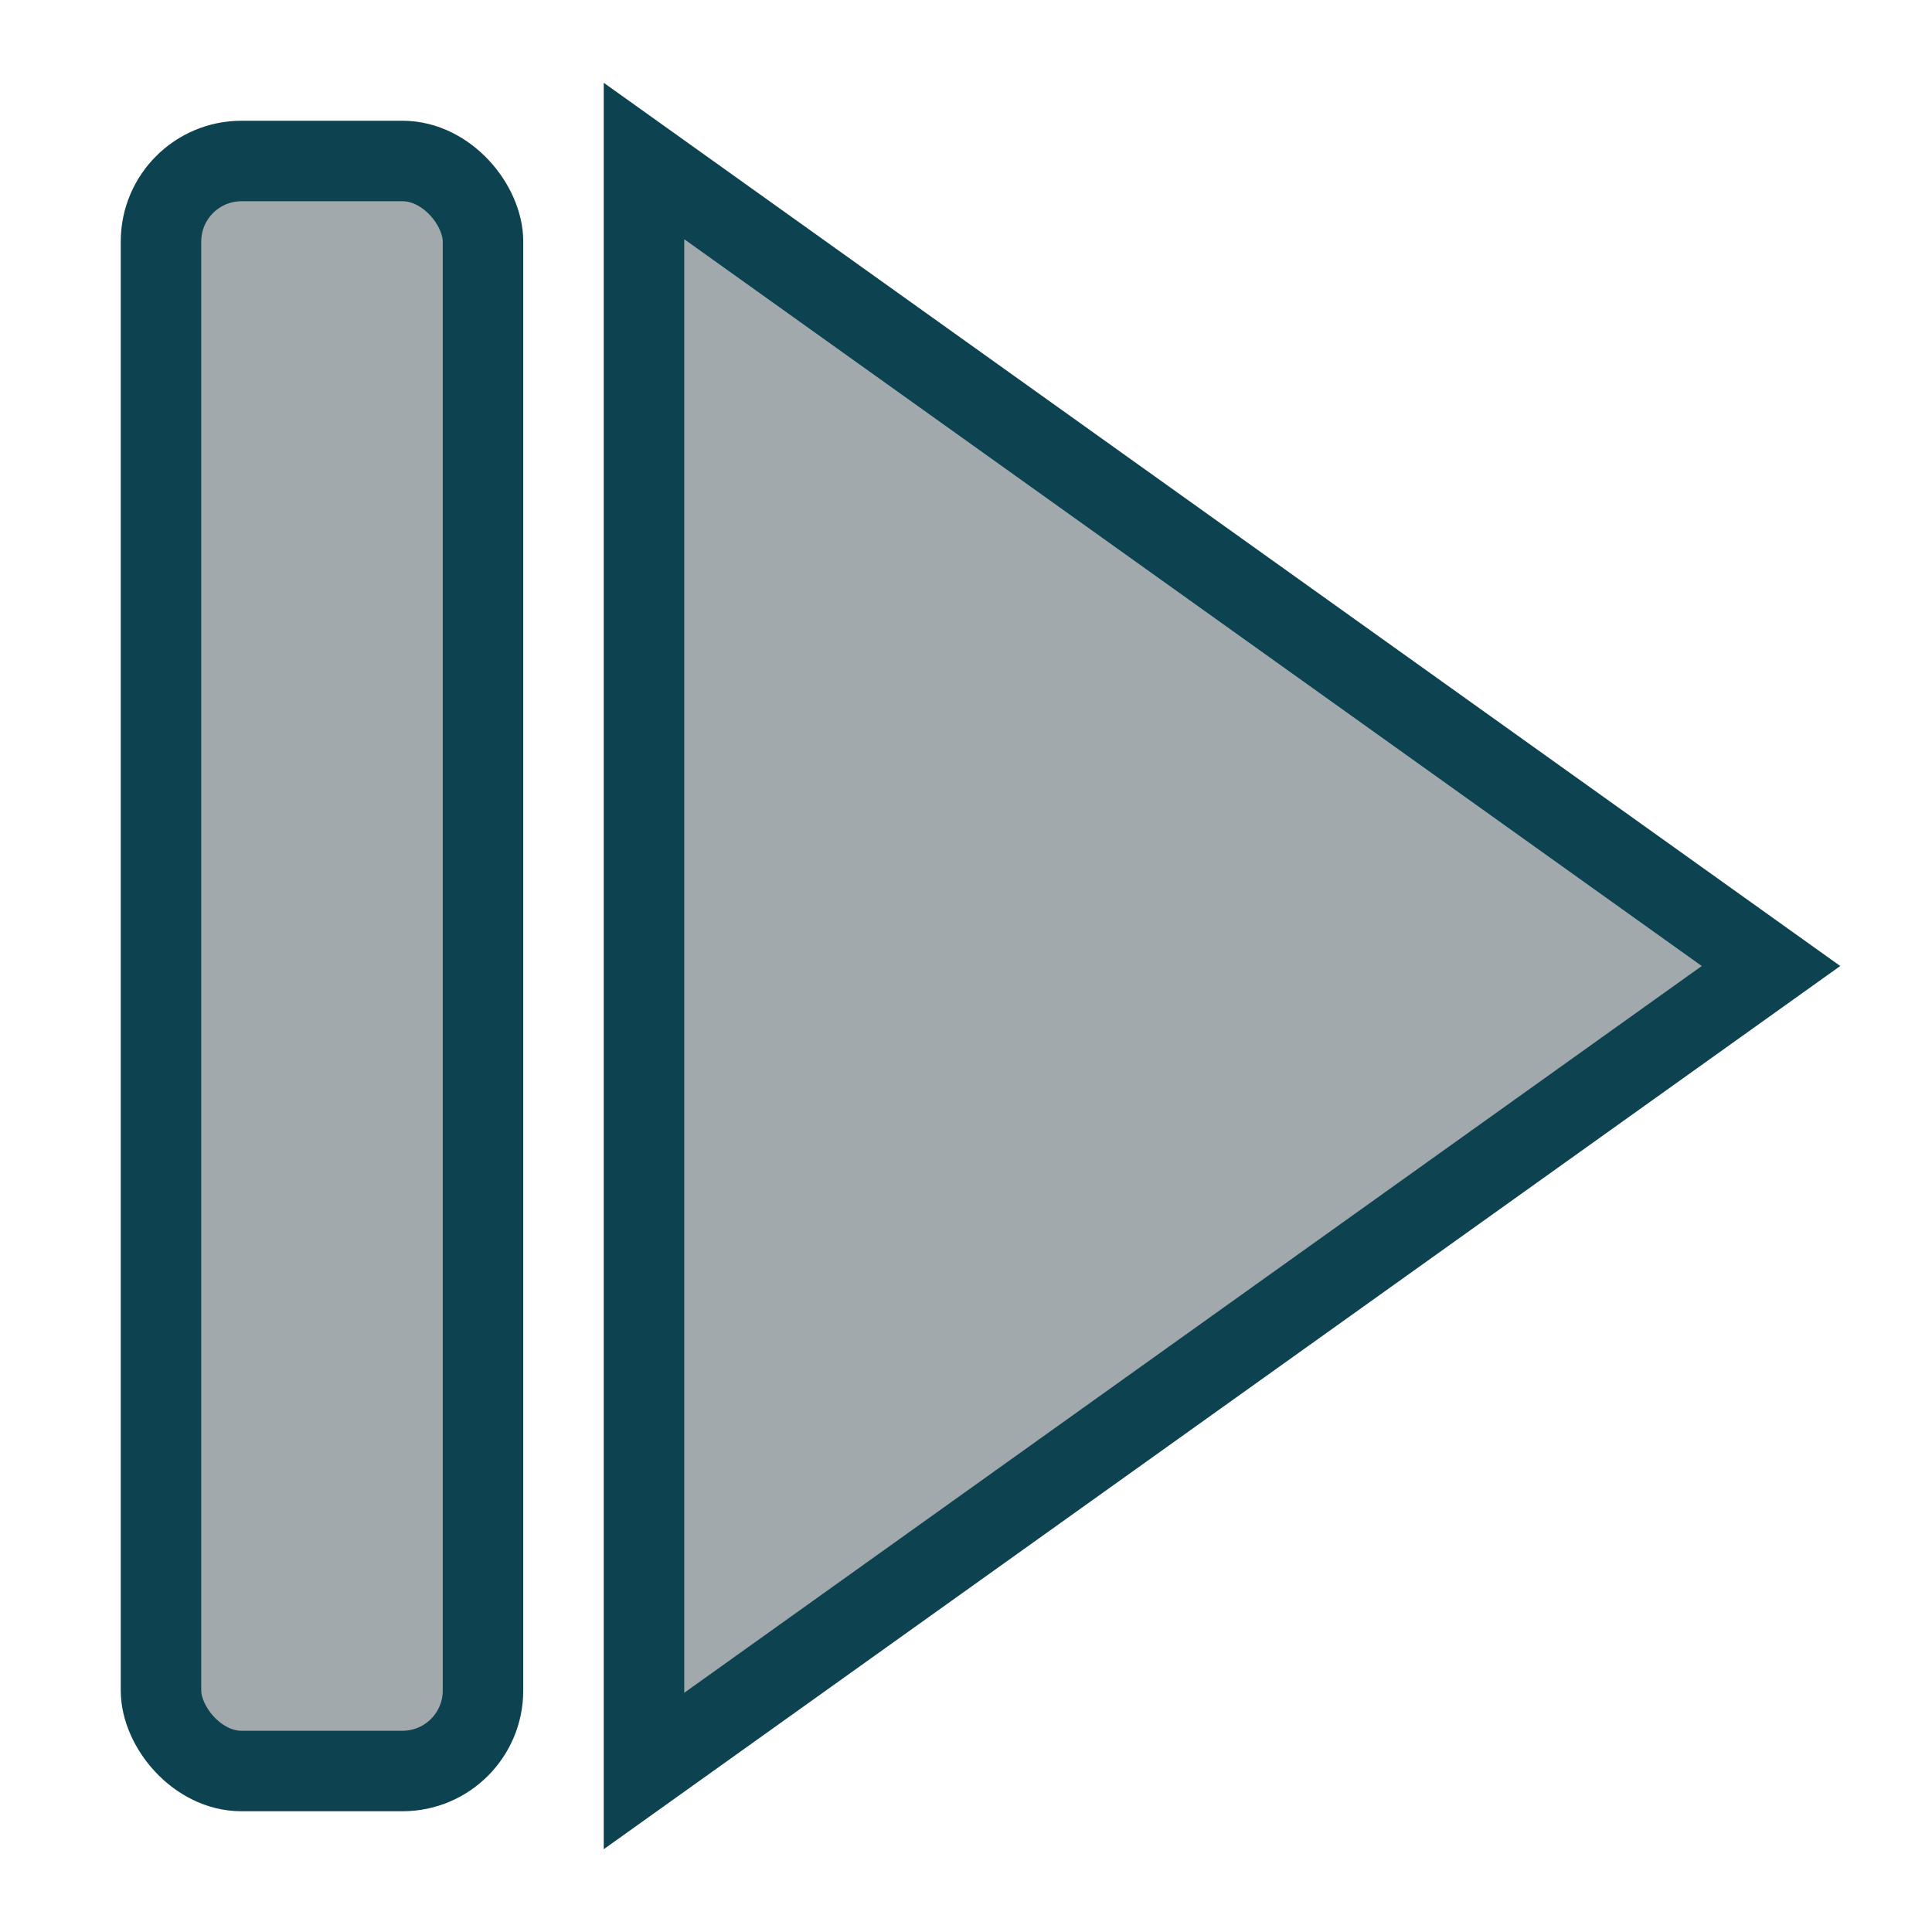 <svg id="prev-mdpi" width="24" height="24" xmlns="http://www.w3.org/2000/svg">
  <polygon points="8,2 22,12 8,22"
  style="fill:#a1a9ad;stroke:#0d4351;stroke-width:1;opacity:1.0"></polygon>
  <rect x="2" y="2" rx="1" ry="1" width="4" height="20"
  style="fill:#a1a9ad;stroke:#0d4351;stroke-width:1;opacity:1.0"></rect>
</svg>
